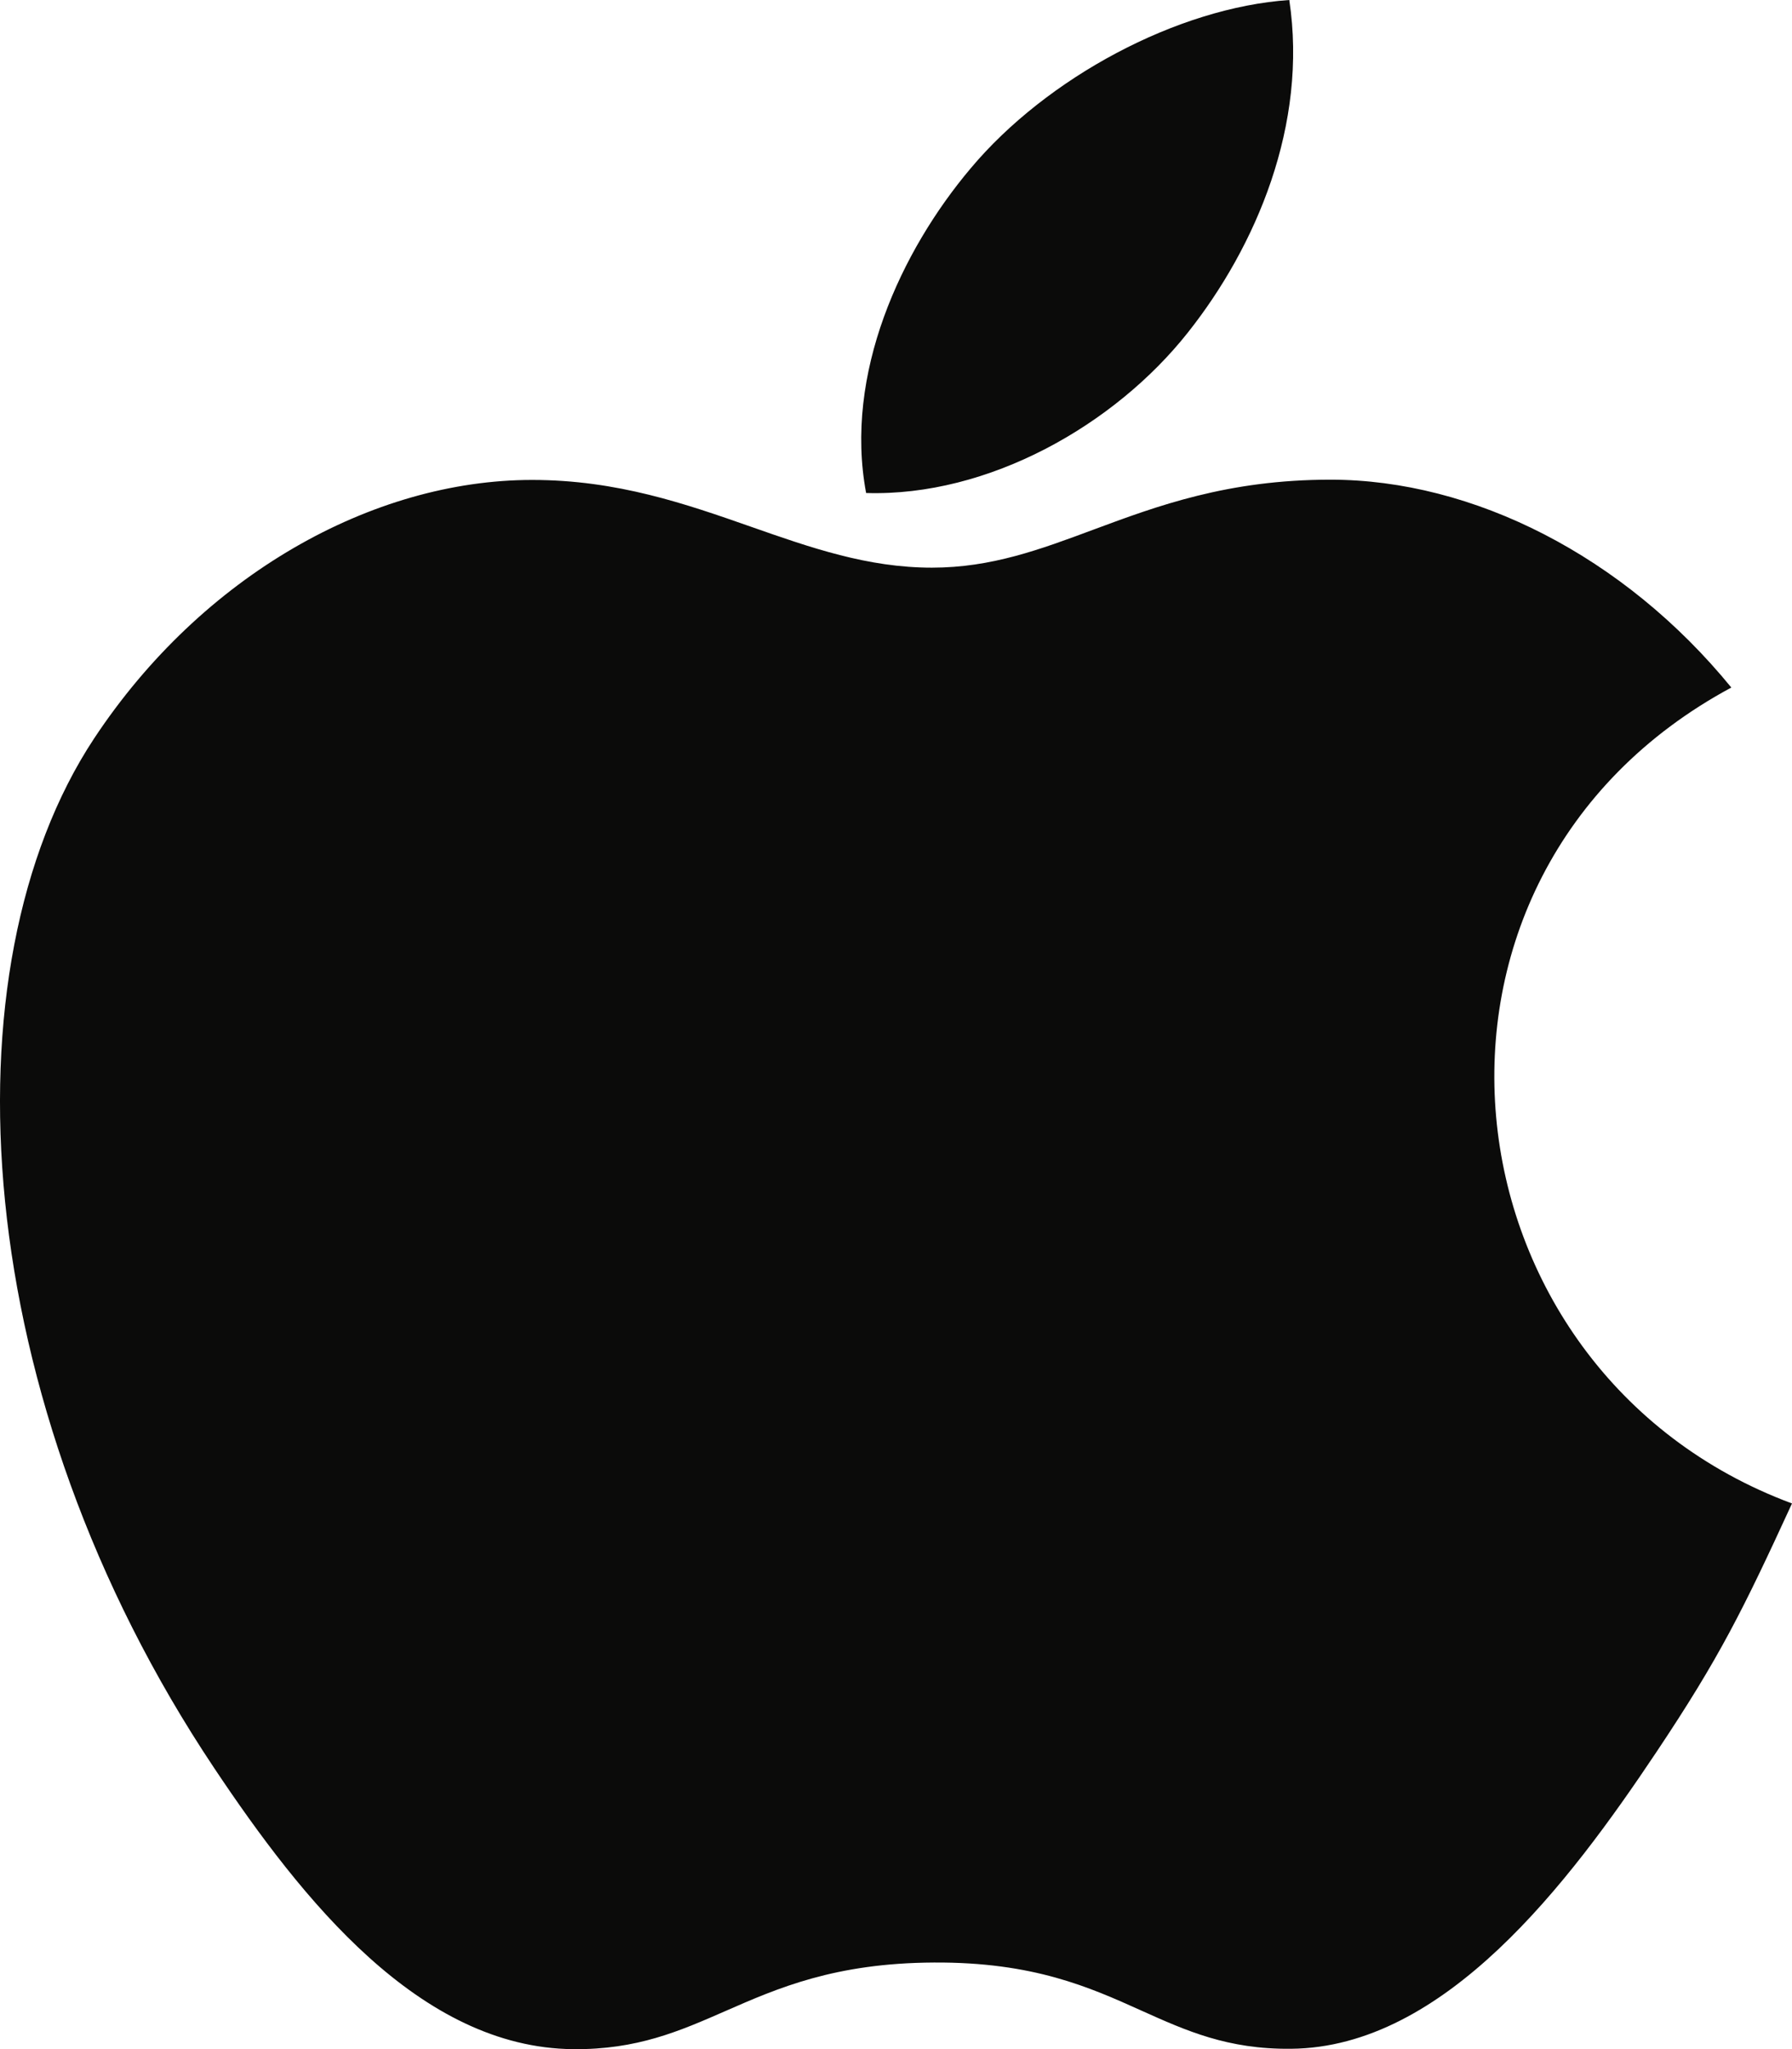 <svg width="28" height="32" viewBox="0 0 28 32" fill="none" xmlns="http://www.w3.org/2000/svg">
<path id="Shape" fill-rule="evenodd" clip-rule="evenodd" d="M20.145 0C20.438 1.944 19.628 3.848 18.559 5.195C17.415 6.64 15.444 7.758 13.533 7.699C13.185 5.838 14.078 3.921 15.164 2.632C16.356 1.21 18.398 0.119 20.145 0ZM25.883 27.359C26.868 25.885 27.235 25.142 28 23.479C22.44 21.415 21.549 13.698 27.052 10.737C25.373 8.682 23.015 7.491 20.788 7.491C19.184 7.491 18.085 7.9 17.086 8.271C16.253 8.581 15.49 8.865 14.562 8.865C13.559 8.865 12.67 8.554 11.74 8.228C10.718 7.87 9.645 7.495 8.314 7.495C5.816 7.495 3.156 8.985 1.47 11.533C-0.9 15.121 -0.495 21.866 3.348 27.613C4.722 29.669 6.557 31.98 8.958 32.001C9.954 32.01 10.617 31.72 11.334 31.406C12.155 31.046 13.047 30.656 14.592 30.648C16.147 30.639 17.025 31.034 17.835 31.399C18.534 31.713 19.182 32.005 20.17 31.995C22.572 31.976 24.509 29.415 25.883 27.359Z" fill="#0B0B0A"/>
</svg>
